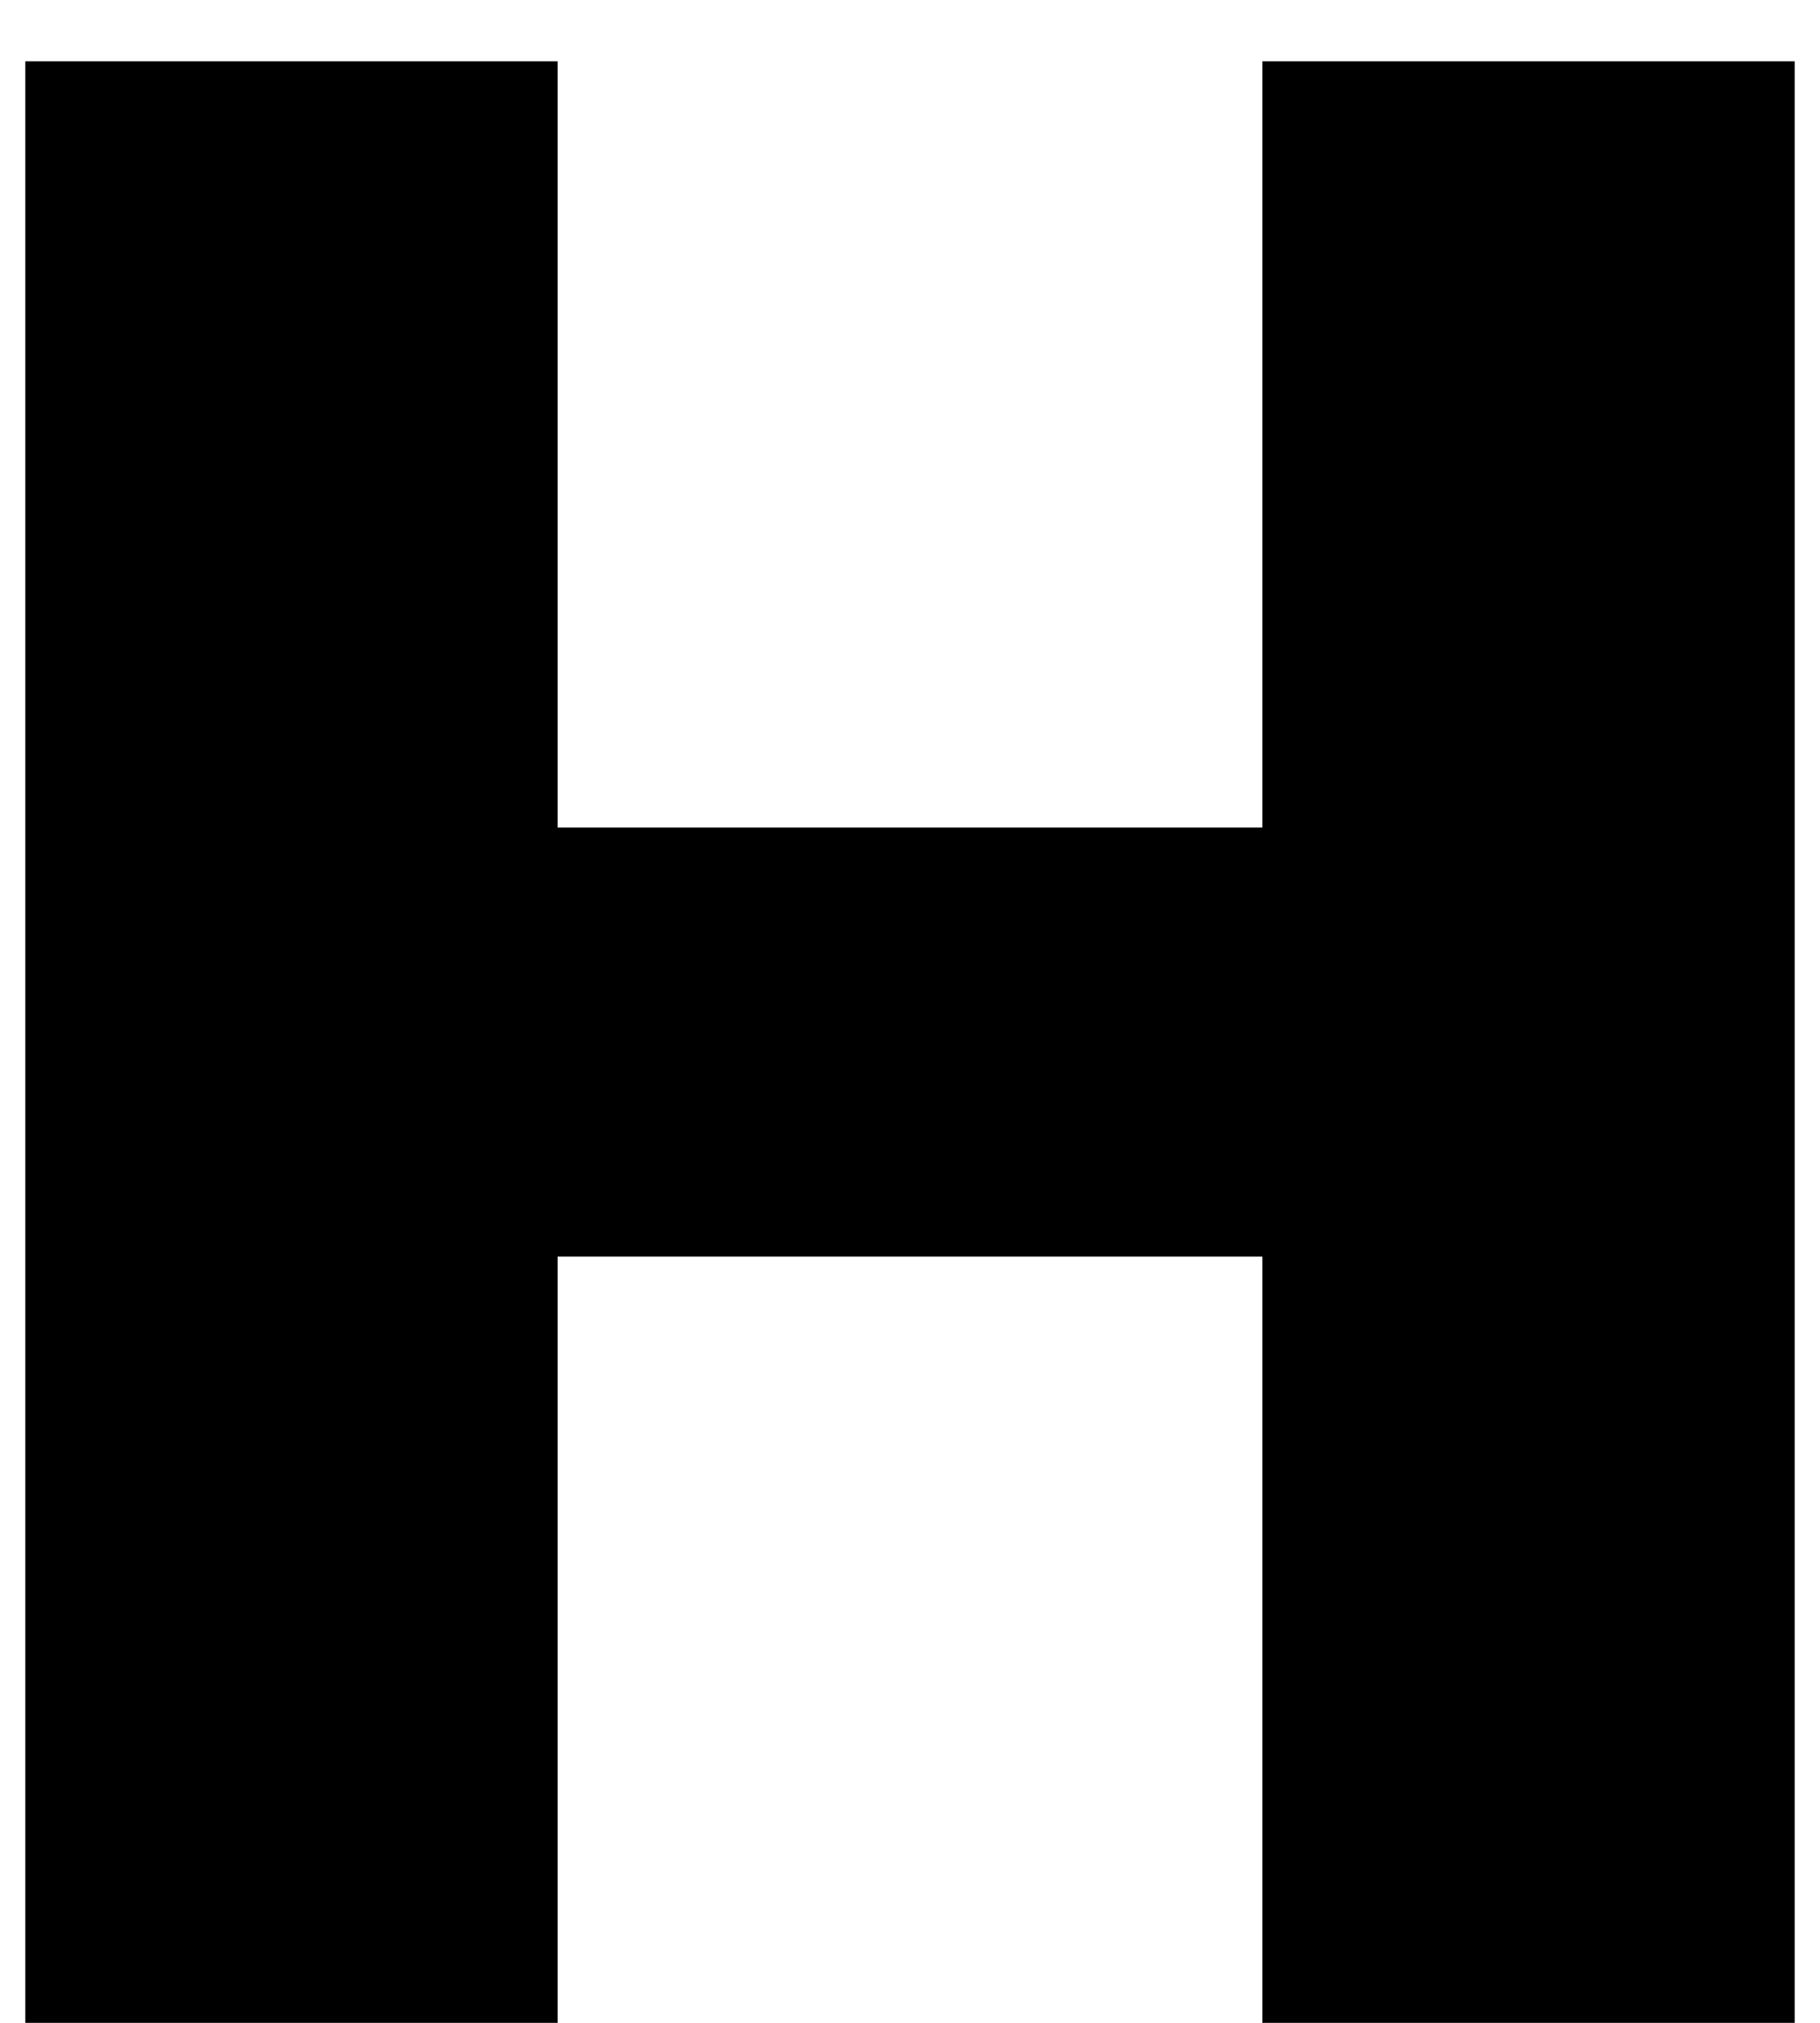<svg width="27" height="30" viewBox="0 0 27 30" fill="none" xmlns="http://www.w3.org/2000/svg">
<path id="H" d="M0.375 30V0.909H8.273V12.273H18.727V0.909H26.625V30H18.727V18.636H8.273V30H0.375Z" fill="black"/>
</svg>
